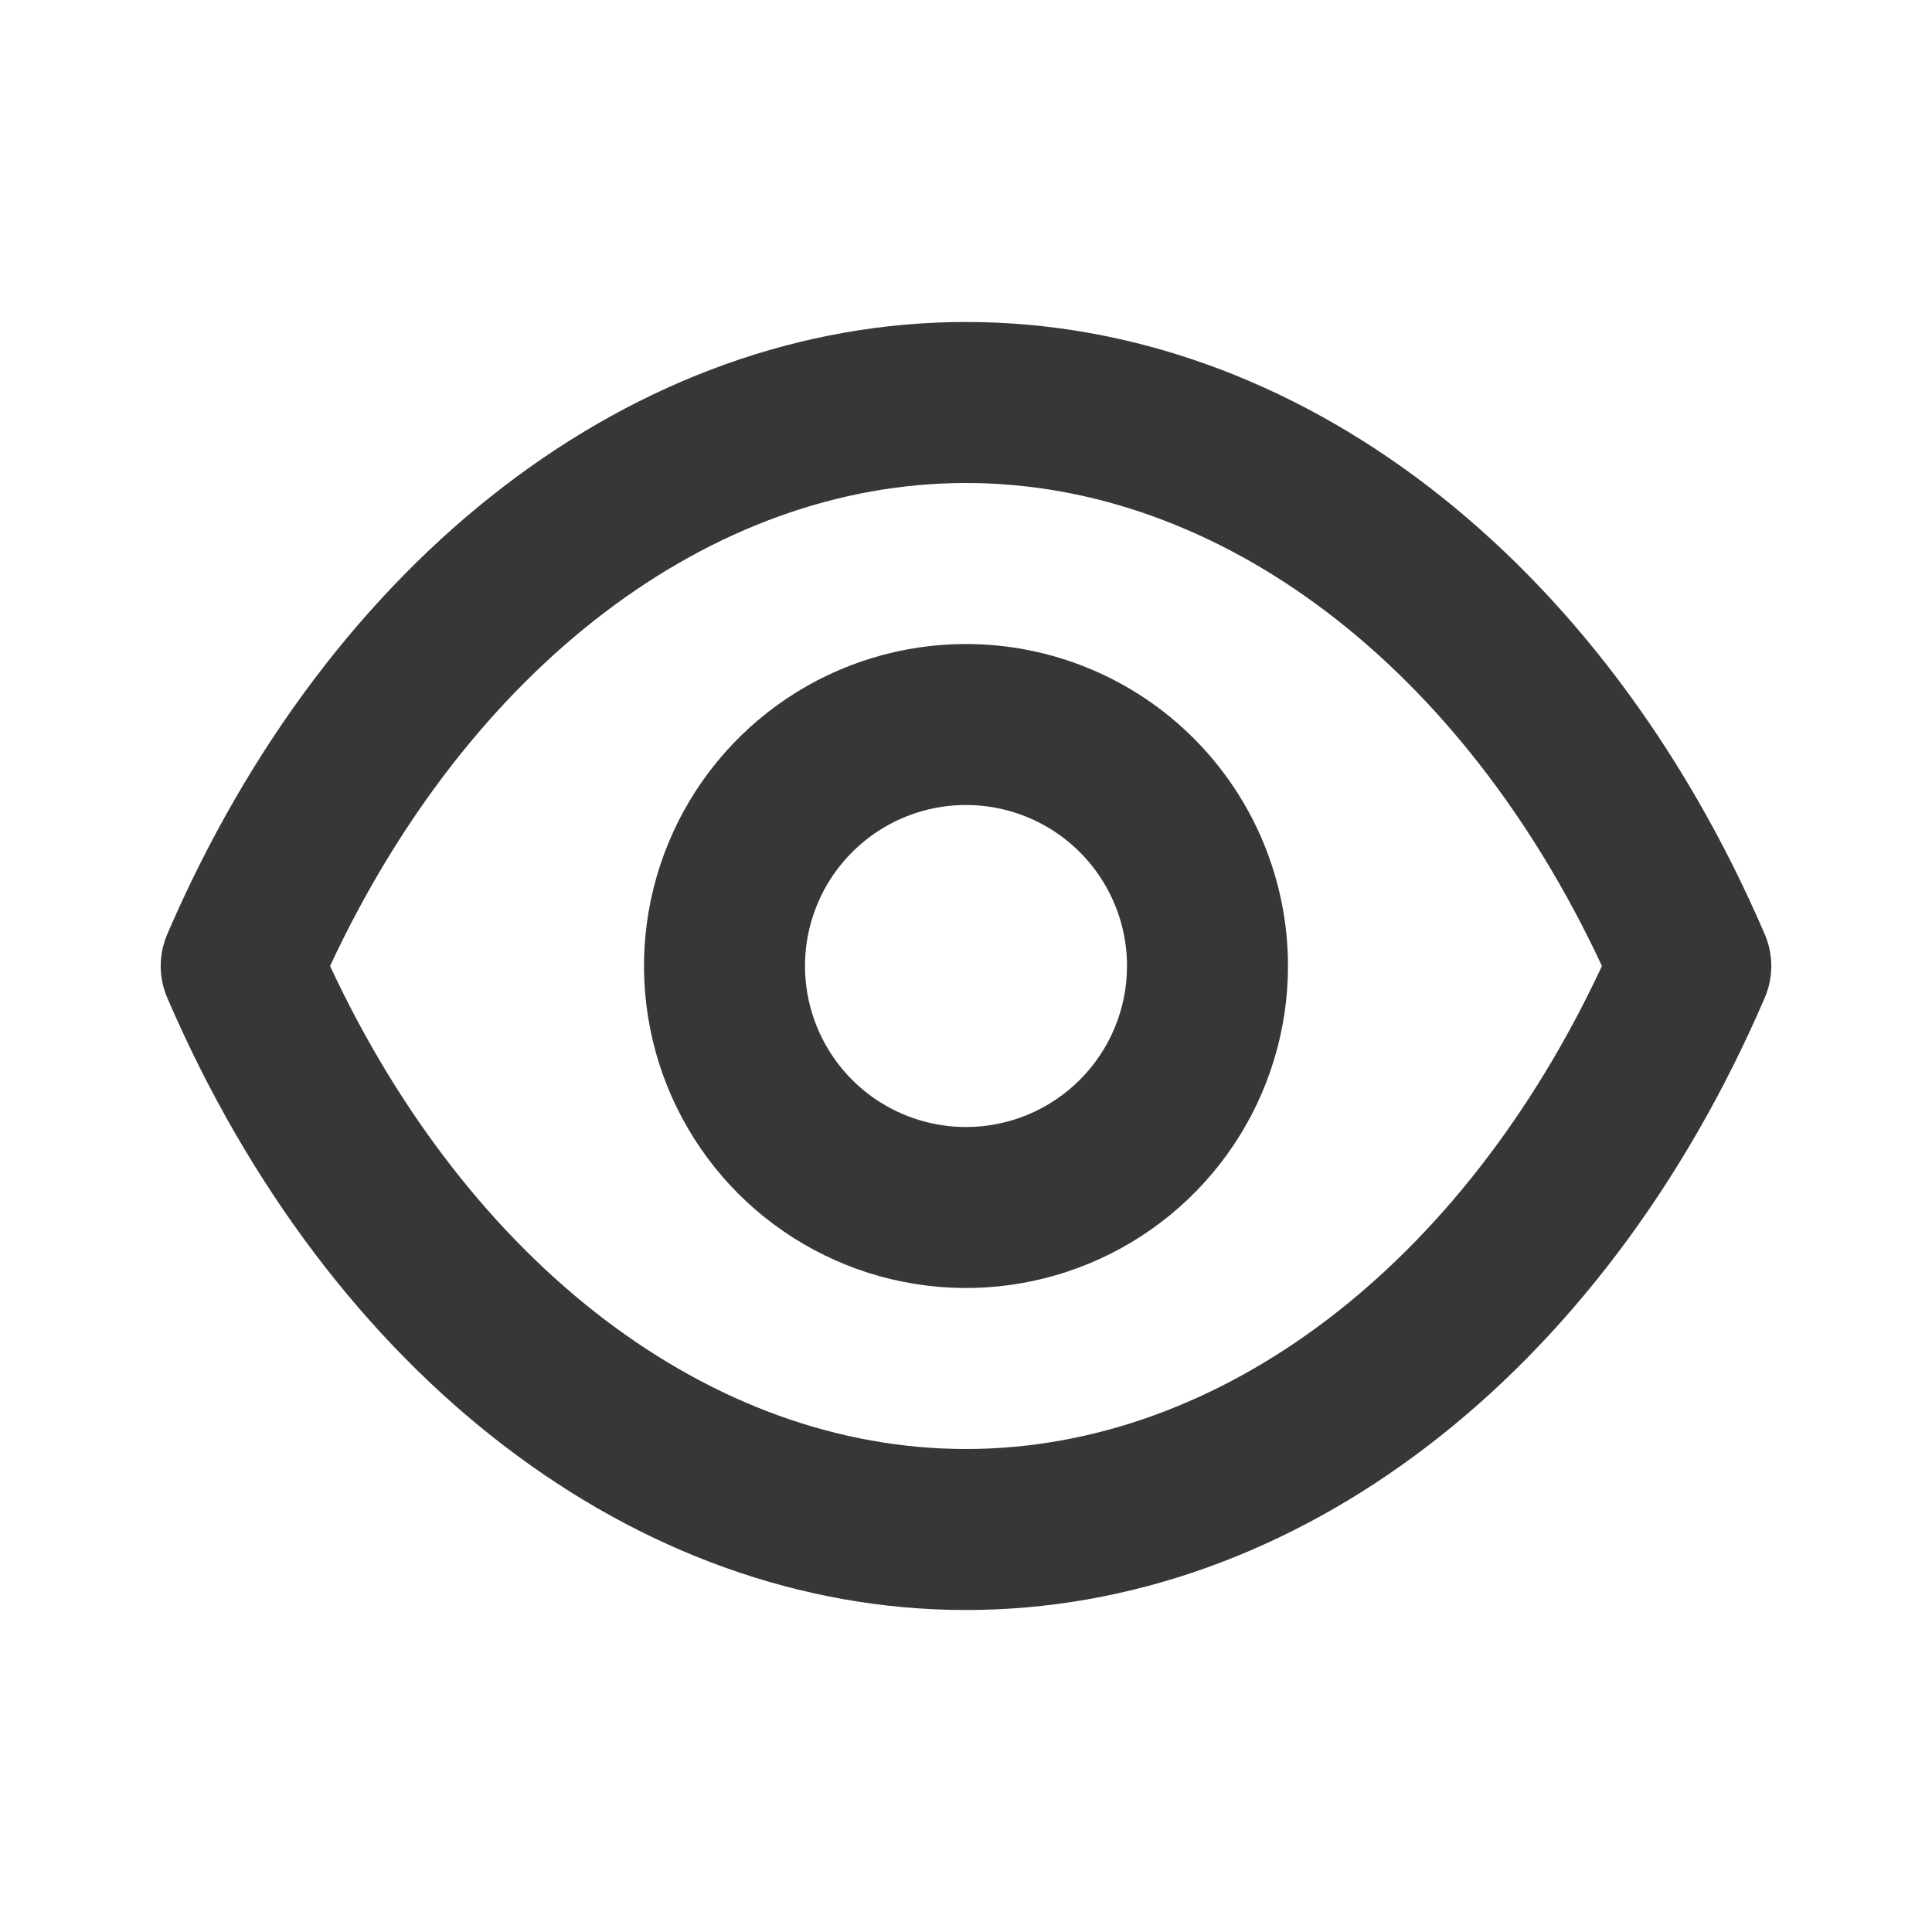 <svg width="50" height="50" viewBox="0 0 50 50" fill="none" xmlns="http://www.w3.org/2000/svg">
<path d="M45.667 24.167C41.458 14.396 33.542 8.333 25 8.333C16.458 8.333 8.542 14.396 4.333 24.167C4.219 24.43 4.159 24.713 4.159 25C4.159 25.287 4.219 25.57 4.333 25.833C8.542 35.604 16.458 41.667 25 41.667C33.542 41.667 41.458 35.604 45.667 25.833C45.781 25.57 45.841 25.287 45.841 25C45.841 24.713 45.781 24.43 45.667 24.167V24.167ZM25 37.5C18.396 37.5 12.146 32.729 8.542 25C12.146 17.271 18.396 12.5 25 12.5C31.604 12.5 37.854 17.271 41.458 25C37.854 32.729 31.604 37.5 25 37.5ZM25 16.667C23.352 16.667 21.741 17.155 20.37 18.071C19 18.987 17.932 20.288 17.301 21.811C16.67 23.334 16.505 25.009 16.827 26.626C17.148 28.242 17.942 29.727 19.107 30.893C20.273 32.058 21.758 32.852 23.374 33.173C24.991 33.495 26.666 33.33 28.189 32.699C29.712 32.068 31.013 31 31.929 29.63C32.845 28.259 33.333 26.648 33.333 25C33.333 22.79 32.455 20.67 30.892 19.107C29.33 17.545 27.21 16.667 25 16.667V16.667ZM25 29.167C24.176 29.167 23.37 28.922 22.685 28.465C22 28.007 21.466 27.356 21.151 26.595C20.835 25.833 20.753 24.995 20.913 24.187C21.074 23.379 21.471 22.636 22.054 22.054C22.636 21.471 23.379 21.074 24.187 20.913C24.995 20.753 25.833 20.835 26.595 21.151C27.356 21.466 28.007 22 28.464 22.685C28.922 23.37 29.167 24.176 29.167 25C29.167 26.105 28.728 27.165 27.946 27.946C27.165 28.728 26.105 29.167 25 29.167Z" fill="#373737"/>
</svg>
